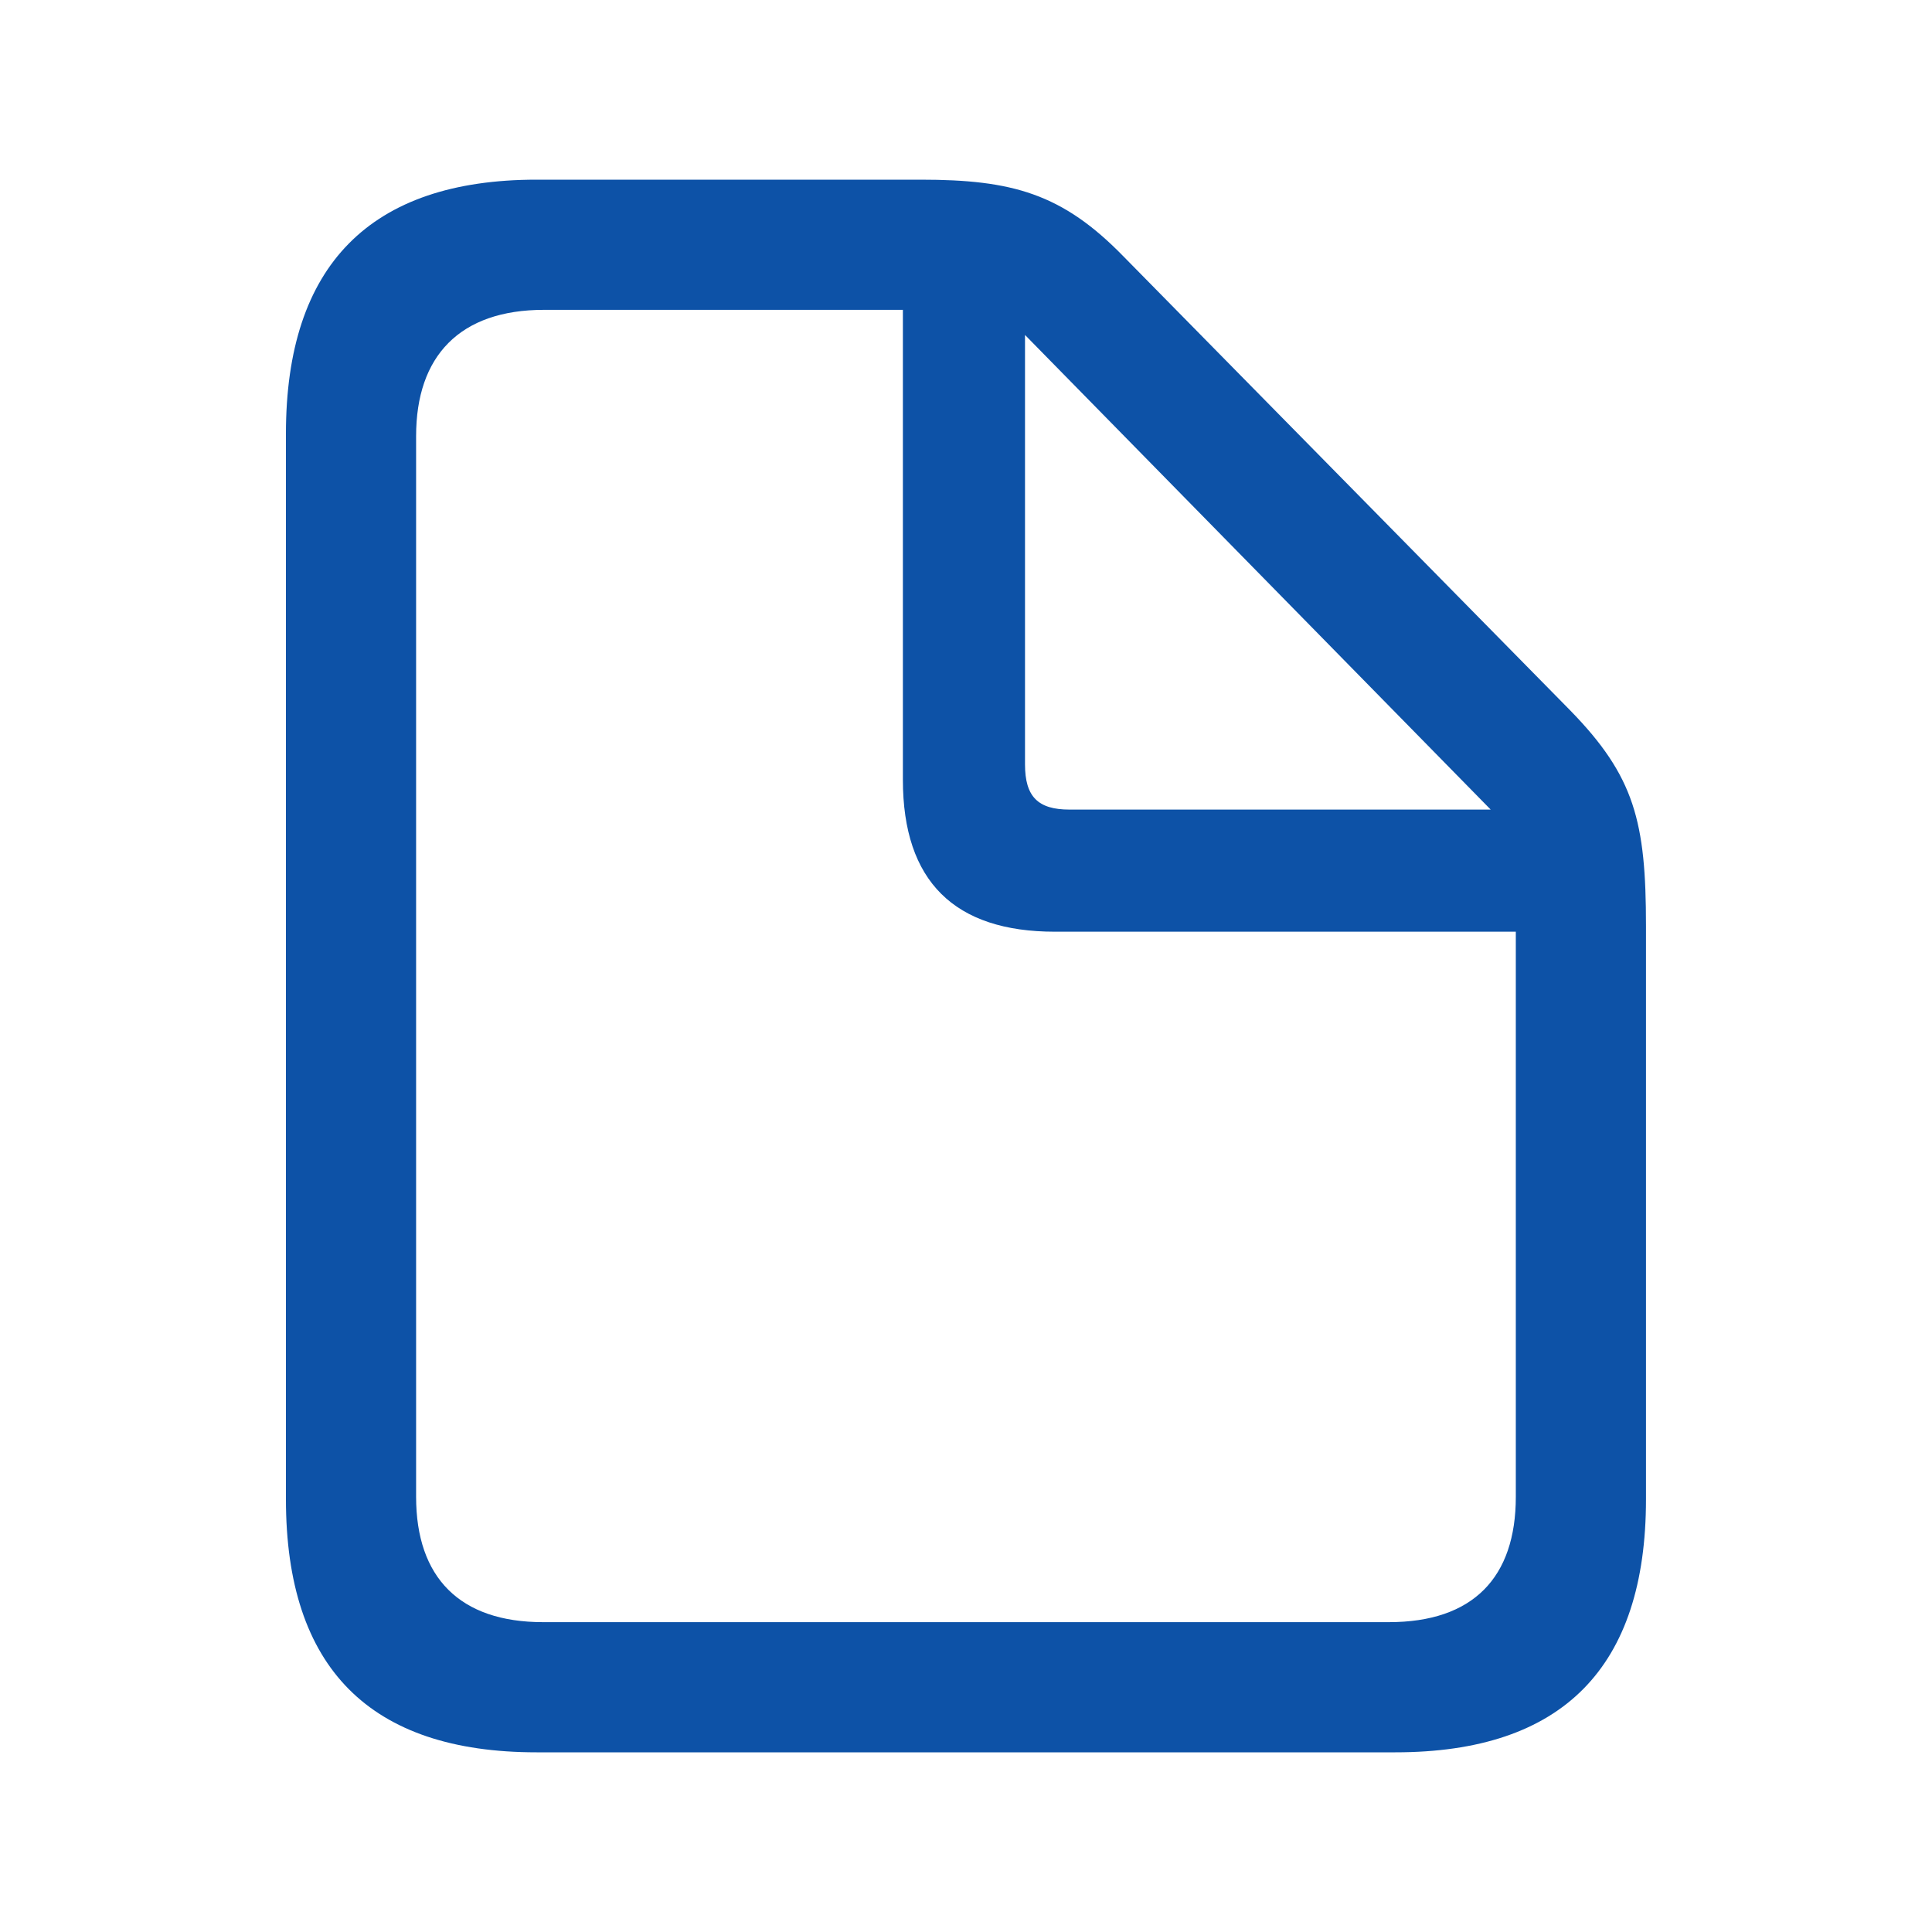<svg width="24" height="24" viewBox="0 0 24 24" fill="none" xmlns="http://www.w3.org/2000/svg">
<path d="M6.666 21.768H17.333C19.413 21.768 20.447 20.713 20.447 18.624V11.504C20.447 10.208 20.307 9.645 19.503 8.822L13.958 3.187C13.195 2.403 12.572 2.232 11.438 2.232H6.666C4.597 2.232 3.552 3.297 3.552 5.387V18.624C3.552 20.723 4.597 21.768 6.666 21.768ZM6.746 20.151C5.712 20.151 5.169 19.598 5.169 18.594V5.417C5.169 4.422 5.712 3.849 6.757 3.849H11.216V9.686C11.216 10.951 11.859 11.574 13.105 11.574H18.83V18.594C18.83 19.598 18.298 20.151 17.253 20.151H6.746ZM13.286 10.057C12.894 10.057 12.733 9.897 12.733 9.495V4.161L18.518 10.057L13.286 10.057Z" fill="#0D52A7"/>
</svg>
